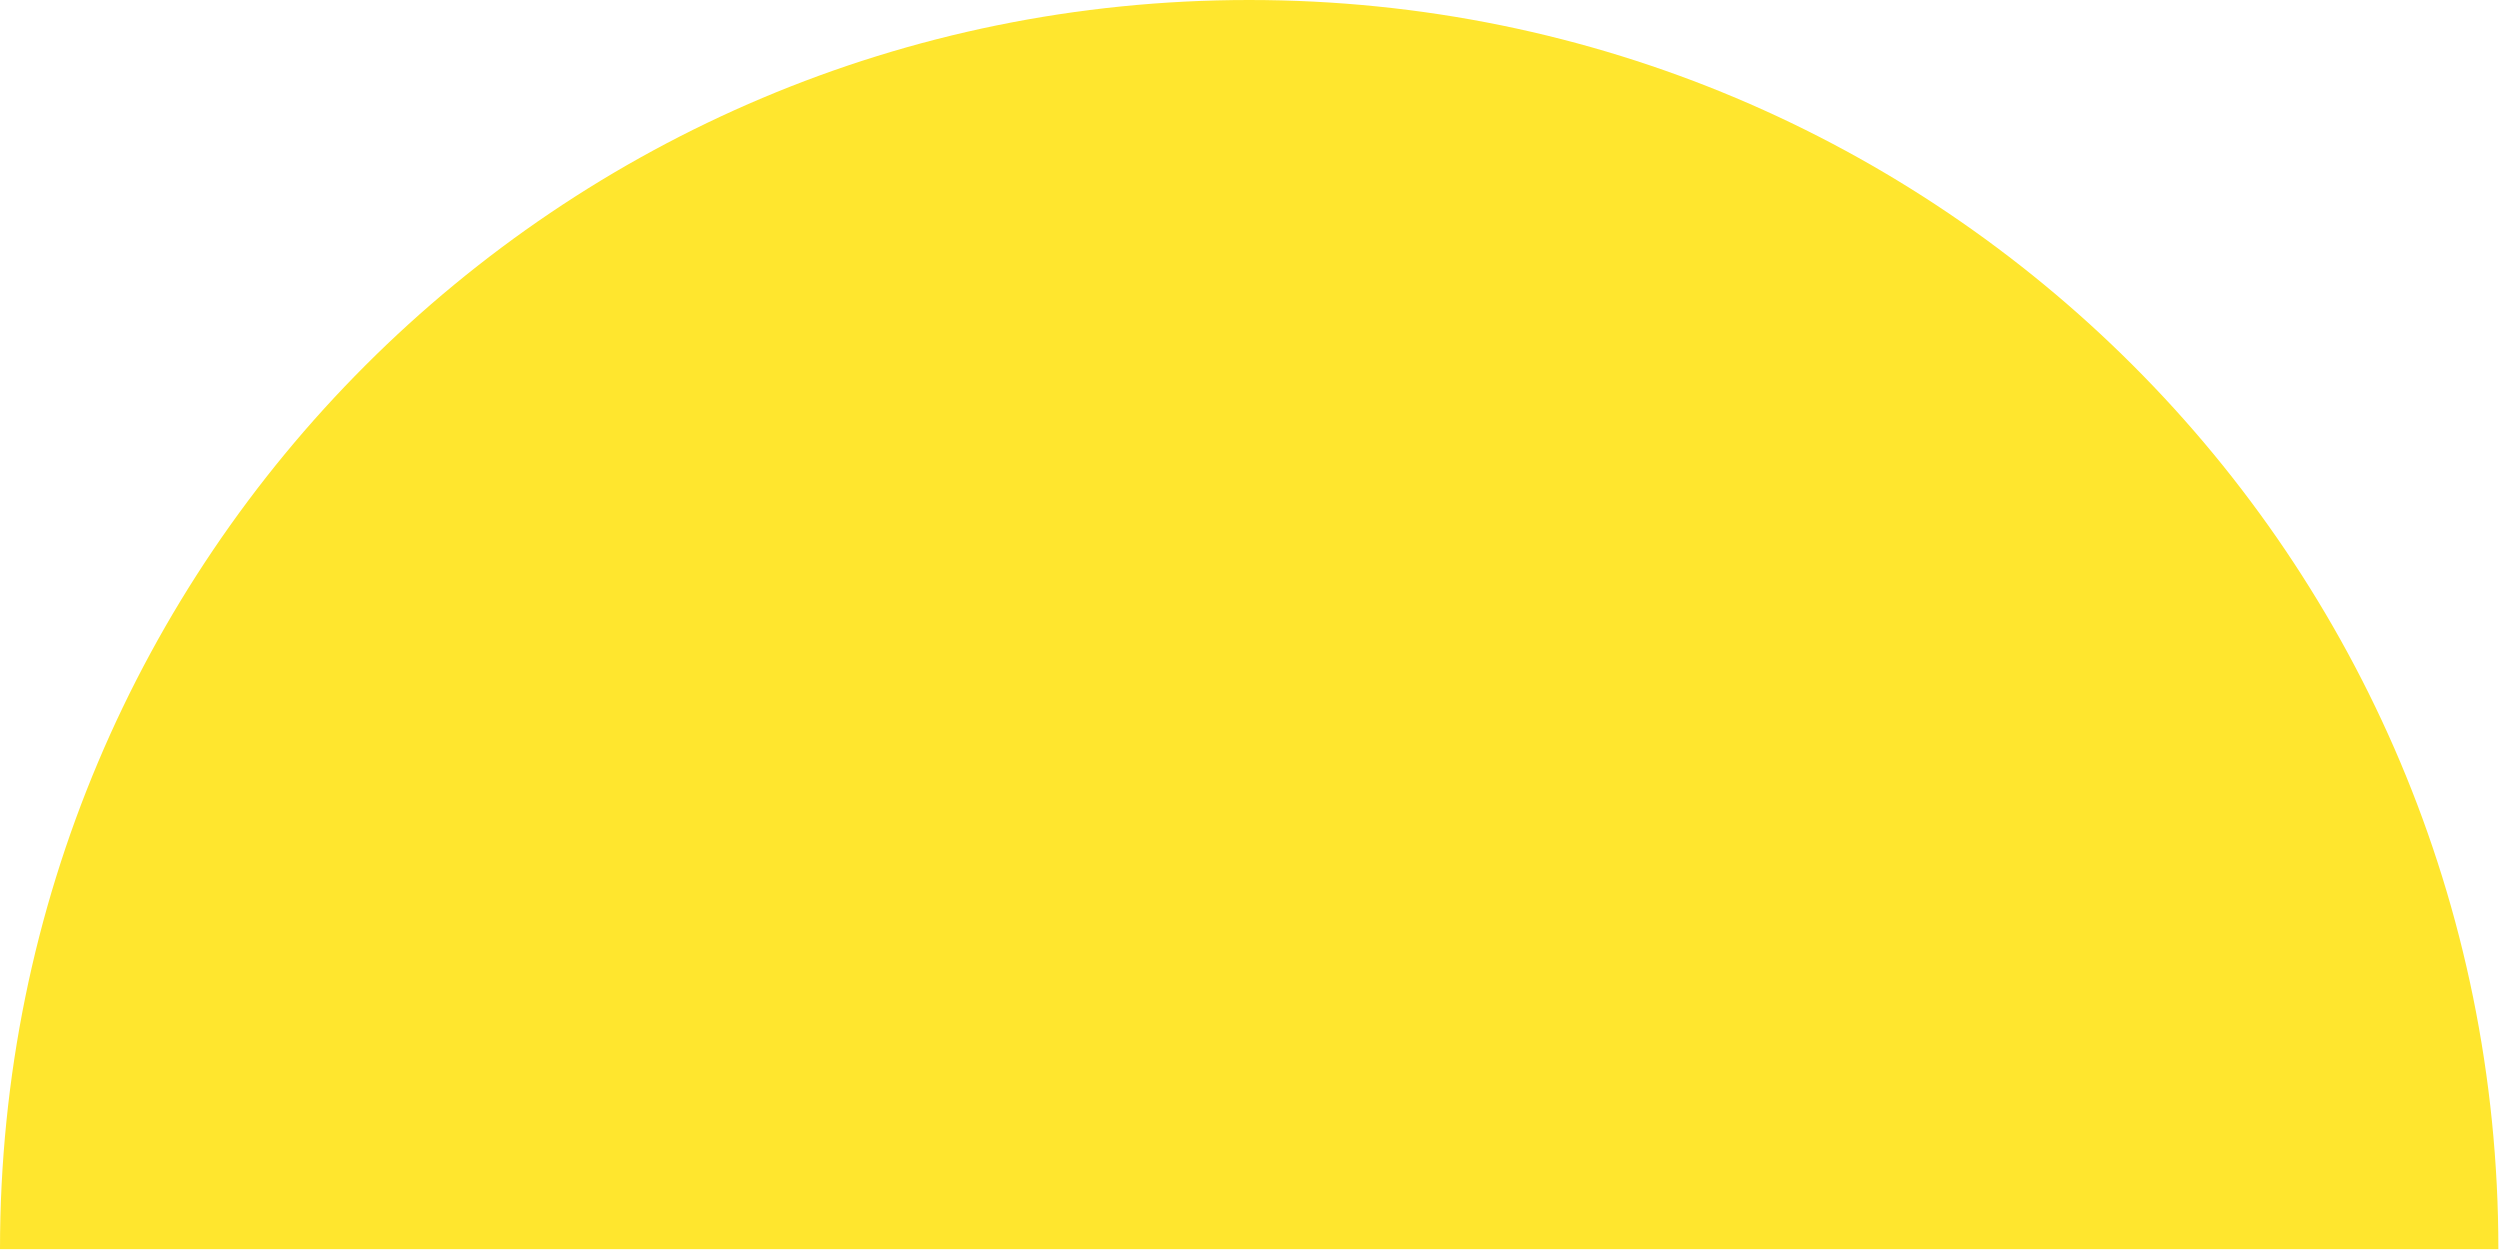 <?xml version="1.0" encoding="UTF-8" standalone="no"?><svg width='20' height='10' viewBox='0 0 20 10' fill='none' xmlns='http://www.w3.org/2000/svg'>
<path d='M9.993 0C4.464 0 0 4.464 0 9.993H19.987C19.987 4.464 15.523 0 9.993 0Z' fill='#FFE62E'/>
</svg>

